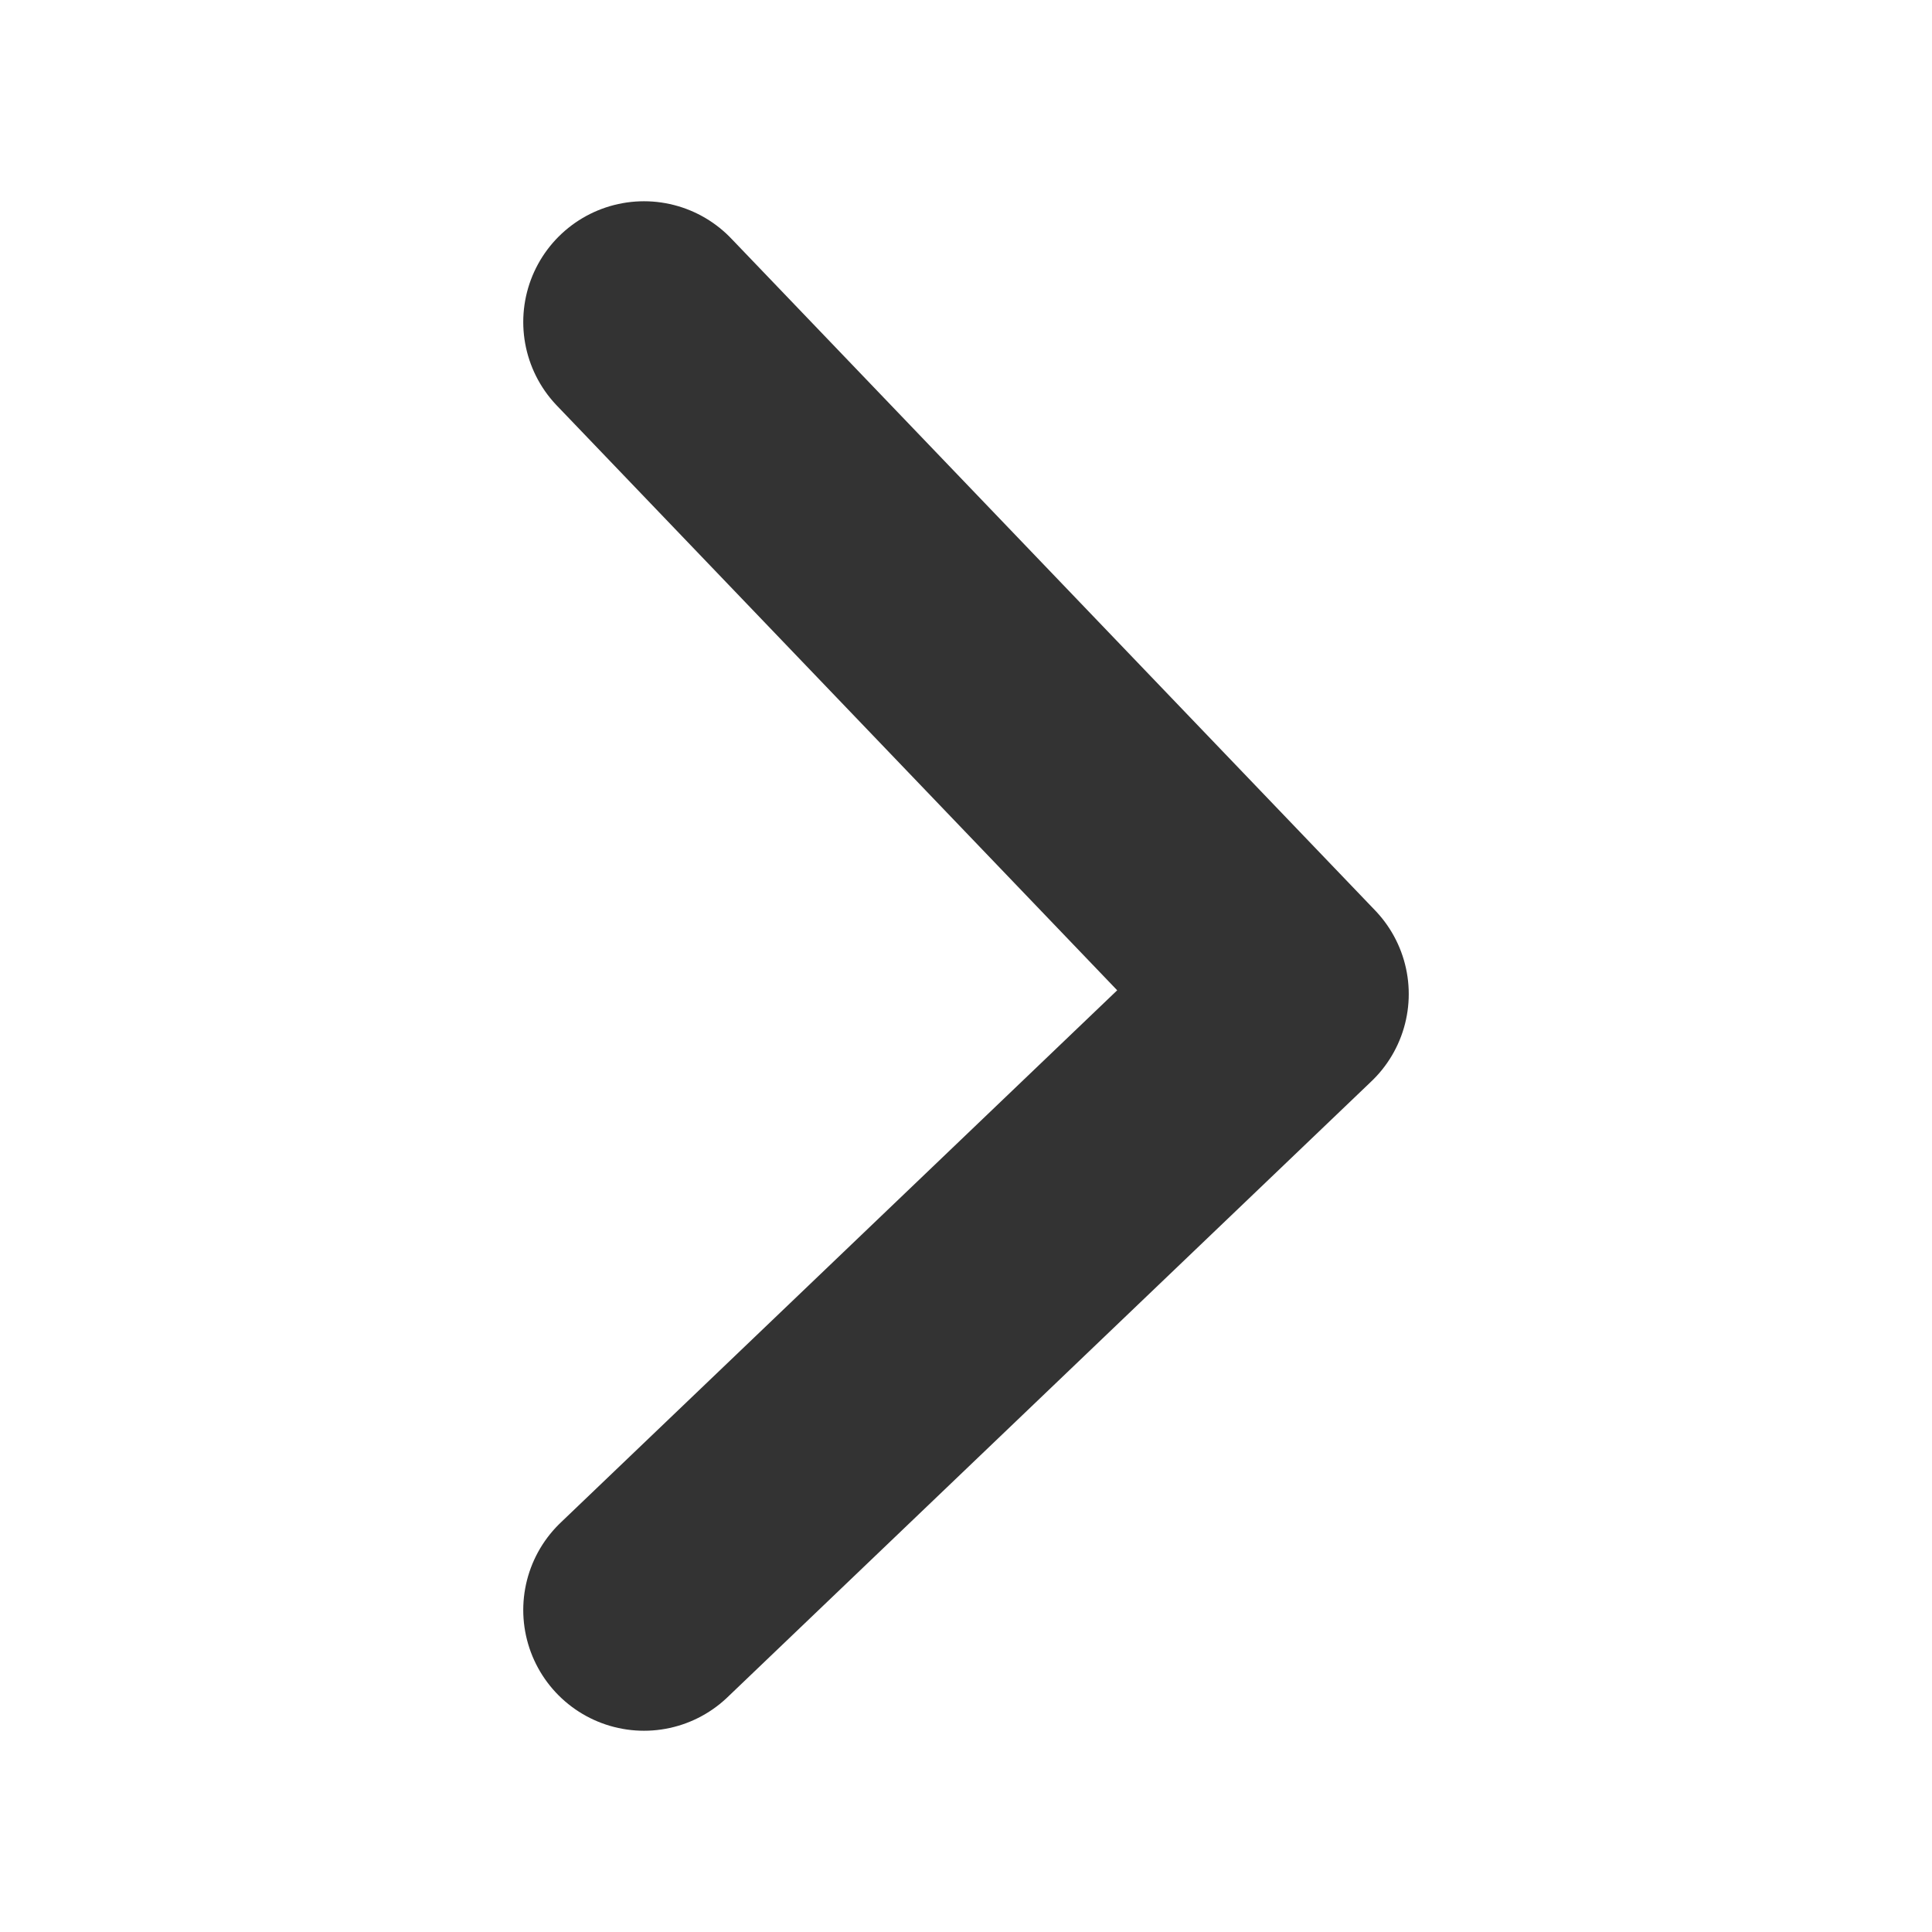 <svg width="12" height="12" viewBox="0 0 12 12" fill="none" xmlns="http://www.w3.org/2000/svg">
<path d="M4 10L8 6.174L4 2" stroke="#333333" stroke-width="1.5" stroke-linecap="round" stroke-linejoin="round"/>
</svg>
